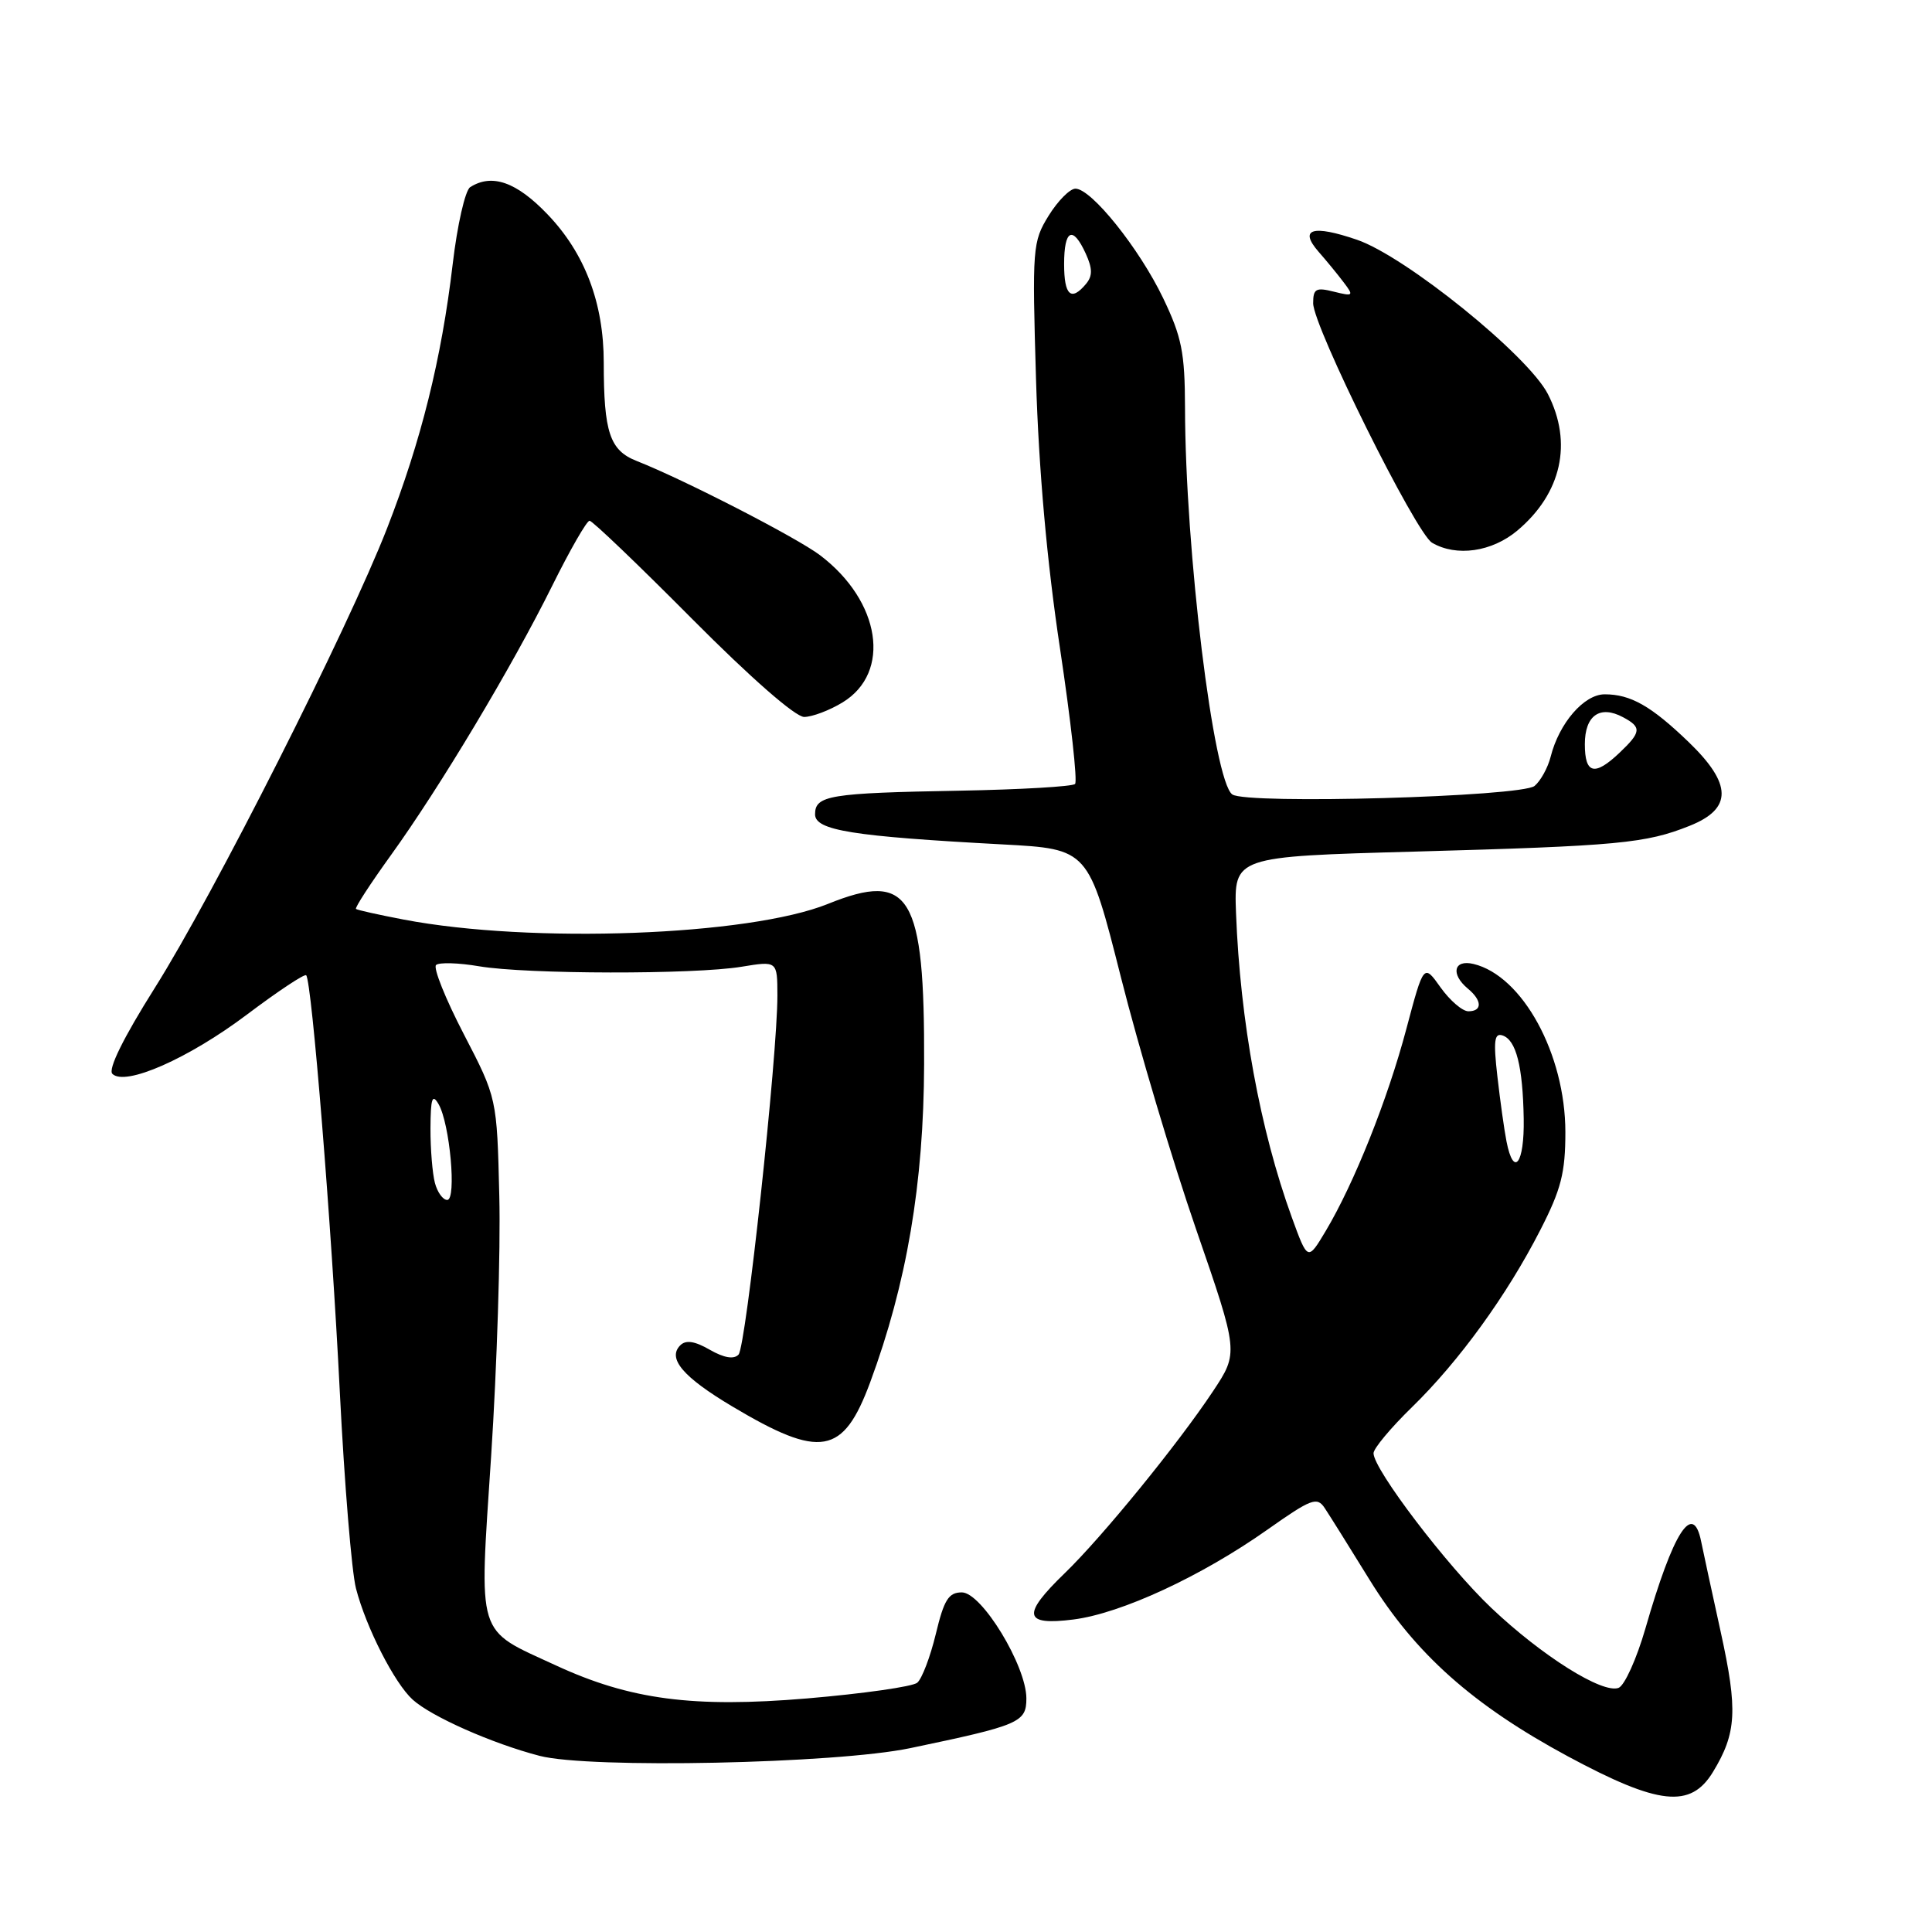 <?xml version="1.0" encoding="UTF-8" standalone="no"?>
<!DOCTYPE svg PUBLIC "-//W3C//DTD SVG 1.1//EN" "http://www.w3.org/Graphics/SVG/1.1/DTD/svg11.dtd" >
<svg xmlns="http://www.w3.org/2000/svg" xmlns:xlink="http://www.w3.org/1999/xlink" version="1.1" viewBox="0 0 256 256">
 <g >
 <path fill="currentColor"
d=" M 226.98 234.79 C 230.11 229.64 230.28 226.62 228.01 216.27 C 226.83 210.89 225.66 205.49 225.41 204.25 C 224.33 198.87 221.72 202.95 218.02 215.80 C 216.86 219.81 215.26 223.35 214.47 223.65 C 212.35 224.46 204.34 219.44 197.62 213.07 C 191.76 207.52 182.00 194.70 182.00 192.56 C 182.00 191.93 184.29 189.19 187.09 186.46 C 193.34 180.37 199.68 171.62 204.09 163.00 C 206.86 157.60 207.42 155.40 207.42 150.00 C 207.41 139.67 201.74 129.29 195.25 127.73 C 192.63 127.10 192.18 129.07 194.50 131.00 C 196.40 132.57 196.43 134.00 194.57 134.00 C 193.78 134.00 192.13 132.58 190.89 130.85 C 188.65 127.69 188.65 127.69 186.35 136.33 C 183.87 145.68 179.44 156.78 175.66 163.12 C 173.28 167.10 173.28 167.10 171.17 161.30 C 166.97 149.73 164.33 135.31 163.78 121.00 C 163.50 113.50 163.50 113.50 187.50 112.84 C 214.49 112.09 218.08 111.75 223.90 109.42 C 229.58 107.15 229.53 103.89 223.75 98.32 C 218.78 93.54 216.07 92.00 212.63 92.00 C 209.89 92.00 206.59 95.82 205.47 100.27 C 205.10 101.73 204.14 103.47 203.34 104.14 C 201.60 105.58 165.21 106.61 163.29 105.27 C 160.80 103.54 157.05 72.88 157.02 54.00 C 157.00 46.71 156.59 44.65 154.12 39.50 C 150.96 32.92 144.62 25.00 142.50 25.00 C 141.77 25.00 140.17 26.61 138.95 28.58 C 136.82 32.03 136.76 32.83 137.28 50.33 C 137.64 62.23 138.73 74.50 140.45 85.88 C 141.89 95.45 142.79 103.55 142.45 103.88 C 142.11 104.22 135.24 104.62 127.17 104.77 C 109.90 105.08 108.00 105.39 108.00 107.90 C 108.00 110.03 112.91 110.82 132.87 111.89 C 144.23 112.50 144.23 112.50 148.53 129.50 C 150.89 138.85 155.37 153.86 158.48 162.86 C 164.13 179.22 164.13 179.22 160.72 184.36 C 156.08 191.35 146.06 203.64 141.09 208.45 C 135.35 214.00 135.62 215.43 142.25 214.59 C 148.58 213.78 159.18 208.87 167.95 202.68 C 173.75 198.59 174.51 198.30 175.52 199.81 C 176.14 200.74 178.82 205.02 181.47 209.32 C 187.53 219.14 195.18 225.95 207.78 232.74 C 219.81 239.21 224.02 239.66 226.98 234.79 Z  M 120.60 231.64 C 135.10 228.61 136.00 228.23 136.00 225.05 C 136.00 220.73 130.08 211.00 127.45 211.00 C 125.69 211.00 125.09 211.97 124.00 216.51 C 123.27 219.54 122.16 222.45 121.54 222.97 C 120.91 223.49 114.35 224.42 106.95 225.05 C 91.85 226.32 83.49 225.22 73.67 220.68 C 62.98 215.74 63.48 217.34 65.08 192.91 C 65.85 181.13 66.34 165.65 66.16 158.50 C 65.85 145.50 65.85 145.50 61.45 137.02 C 59.03 132.36 57.38 128.24 57.78 127.87 C 58.17 127.50 60.75 127.57 63.50 128.04 C 69.79 129.10 91.94 129.14 98.25 128.10 C 103.00 127.32 103.00 127.32 103.01 131.91 C 103.02 139.90 98.85 178.46 97.86 179.49 C 97.24 180.15 95.94 179.93 94.05 178.85 C 92.06 177.70 90.88 177.52 90.14 178.26 C 88.40 180.00 90.50 182.47 97.03 186.36 C 108.74 193.34 111.72 192.82 115.30 183.17 C 120.15 170.07 122.40 156.86 122.45 141.00 C 122.53 118.57 120.60 115.37 109.71 119.77 C 99.24 124.00 70.39 125.07 53.50 121.85 C 50.20 121.22 47.35 120.59 47.17 120.44 C 46.99 120.30 49.07 117.10 51.78 113.34 C 58.26 104.36 67.83 88.39 73.17 77.62 C 75.52 72.88 77.75 69.00 78.12 69.00 C 78.49 69.00 84.60 74.85 91.70 82.00 C 99.45 89.80 105.39 95.00 106.56 95.00 C 107.63 94.99 109.92 94.13 111.65 93.07 C 118.15 89.11 116.70 79.66 108.66 73.57 C 105.57 71.23 90.61 63.54 84.36 61.08 C 80.80 59.68 80.00 57.29 80.00 48.05 C 80.00 40.15 77.50 33.55 72.53 28.38 C 68.44 24.11 65.18 22.96 62.30 24.80 C 61.64 25.22 60.59 29.82 59.98 35.03 C 58.50 47.57 55.80 58.42 51.29 70.00 C 46.08 83.37 28.32 118.52 20.50 130.92 C 16.35 137.51 14.29 141.69 14.89 142.29 C 16.57 143.97 24.96 140.28 32.73 134.43 C 36.82 131.35 40.34 129.01 40.57 129.23 C 41.31 129.98 43.93 162.33 45.03 184.50 C 45.64 196.60 46.60 208.29 47.17 210.48 C 48.51 215.66 52.28 223.04 54.68 225.21 C 57.16 227.46 65.23 231.03 71.50 232.66 C 78.11 234.38 110.72 233.70 120.60 231.64 Z  M 201.06 70.30 C 206.92 65.37 208.41 58.67 205.10 52.21 C 202.47 47.08 186.25 33.98 179.81 31.77 C 173.91 29.75 172.07 30.32 174.72 33.36 C 175.75 34.53 177.25 36.36 178.05 37.42 C 179.41 39.21 179.33 39.29 176.75 38.65 C 174.37 38.05 174.00 38.26 174.00 40.18 C 174.00 43.25 187.61 70.67 189.76 71.92 C 192.99 73.81 197.69 73.13 201.06 70.30 Z  M 199.62 151.25 C 199.32 149.74 198.78 145.86 198.41 142.62 C 197.87 137.91 198.01 136.84 199.09 137.20 C 200.90 137.80 201.78 141.28 201.90 148.25 C 202.00 154.20 200.57 156.09 199.62 151.25 Z  M 210.00 98.61 C 210.00 94.80 212.00 93.39 215.07 95.04 C 217.55 96.36 217.48 97.01 214.59 99.75 C 211.29 102.88 210.00 102.56 210.00 98.61 Z  M 141.00 35.00 C 141.00 30.40 142.15 29.84 143.87 33.61 C 144.77 35.59 144.78 36.56 143.91 37.61 C 141.93 39.99 141.00 39.15 141.00 35.00 Z  M 57.63 156.75 C 57.30 155.51 57.03 152.25 57.04 149.50 C 57.06 145.53 57.28 144.87 58.11 146.30 C 59.61 148.88 60.52 159.00 59.26 159.00 C 58.69 159.00 57.96 157.99 57.63 156.75 Z "/>
</g>
</svg>